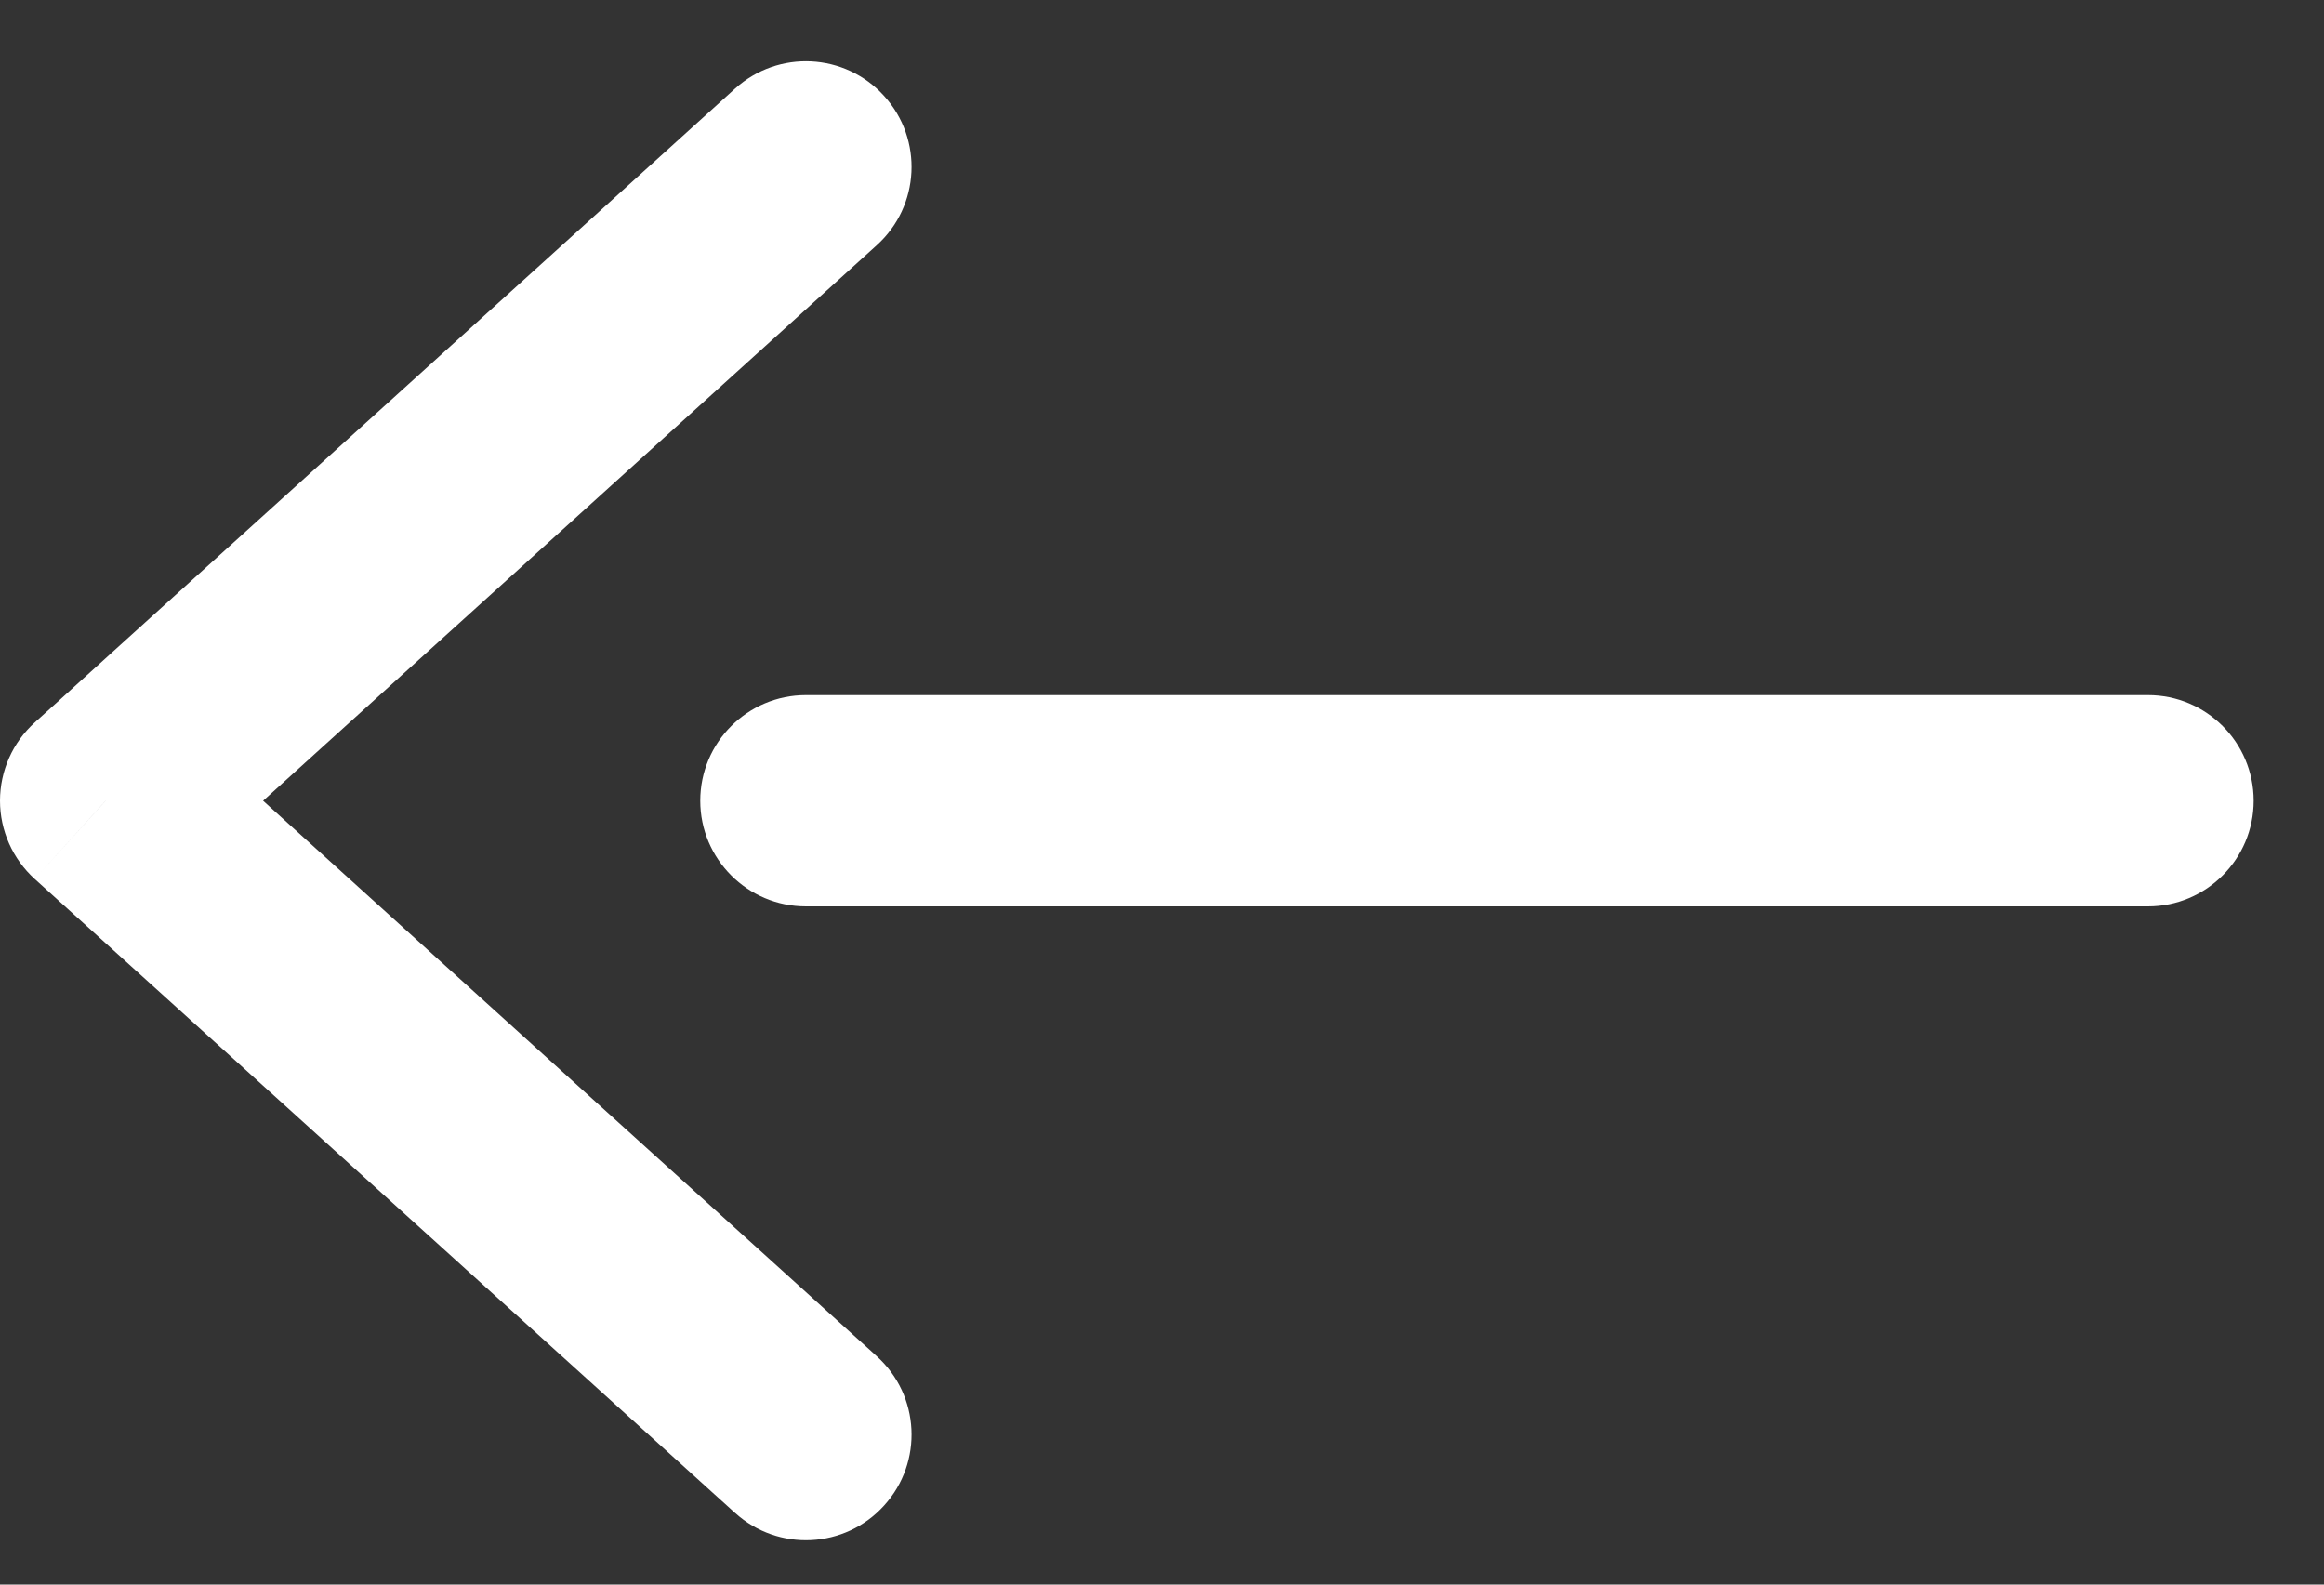 <svg width="22" height="15" viewBox="0 0 22 15" version="1.1" xmlns="http://www.w3.org/2000/svg" xmlns:xlink="http://www.w3.org/1999/xlink" xmlns:figma="http://www.figma.com/figma/ns">
<rect x="0" y="0" width="22" height="15" fill="#333333" stroke="none"/>
<title>arrow</title>
<desc>Created using Figma</desc>
<g id="Canvas" transform="translate(348 -4208)" figma:type="canvas">
<g id="arrow" style="mix-blend-mode:normal;" figma:type="frame">
<g id="Vector 4" style="mix-blend-mode:normal;" figma:type="vector">
<use xlink:href="#path0_stroke" transform="matrix(1 -2.41858e-16 2.4804e-16 1 -340.371 4215.58)" fill="#FFFFFF" style="mix-blend-mode:normal;"/>
</g>
<g id="Vector 2" style="mix-blend-mode:normal;" figma:type="vector">
<use xlink:href="#path1_stroke" transform="matrix(-1 1.20929e-16 -1.2402e-16 -1 -340.371 4221.58)" fill="#FFFFFF" style="mix-blend-mode:normal;"/>
</g>
</g>
</g>
<defs>
<path id="path0_stroke" d="M 0 -1C -0.552 -1 -1 -0.552 -1 0C -1 0.552 -0.552 1 0 1L 0 -1ZM 12.705 1C 13.257 1 13.705 0.552 13.705 0C 13.705 -0.552 13.257 -1 12.705 -1L 12.705 1ZM 0 1L 12.705 1L 12.705 -1L 0 -1L 0 1Z"/>
<path id="path1_stroke" d="M -0.671 11.259C -1.081 11.629 -1.112 12.262 -0.741 12.671C -0.371 13.081 0.262 13.112 0.671 12.741L -0.671 11.259ZM 6.629 6L 7.3 6.741C 7.509 6.552 7.629 6.282 7.629 6C 7.629 5.718 7.509 5.448 7.3 5.259L 6.629 6ZM 0.671 -0.741C 0.262 -1.112 -0.371 -1.081 -0.741 -0.671C -1.112 -0.262 -1.081 0.371 -0.671 0.741L 0.671 -0.741ZM 0.671 12.741C 1.776 11.741 3.433 10.241 4.814 8.991C 5.504 8.366 6.126 7.804 6.575 7.398C 6.799 7.195 6.98 7.03 7.105 6.917C 7.168 6.861 7.217 6.817 7.249 6.787C 7.266 6.772 7.278 6.761 7.287 6.753C 7.291 6.749 7.294 6.746 7.296 6.744C 7.298 6.743 7.298 6.743 7.299 6.742C 7.299 6.742 7.299 6.742 7.299 6.742C 7.3 6.742 7.3 6.741 7.3 6.741C 7.3 6.741 7.3 6.741 6.629 6C 5.957 5.259 5.957 5.259 5.957 5.259C 5.957 5.259 5.957 5.259 5.957 5.259C 5.957 5.259 5.957 5.259 5.957 5.259C 5.956 5.26 5.955 5.261 5.954 5.262C 5.952 5.263 5.949 5.266 5.945 5.27C 5.936 5.278 5.924 5.289 5.907 5.304C 5.874 5.334 5.826 5.378 5.763 5.434C 5.638 5.548 5.457 5.712 5.232 5.915C 4.784 6.321 4.162 6.884 3.472 7.509C 2.091 8.759 0.434 10.259 -0.671 11.259L 0.671 12.741ZM 7.3 5.259C 6.195 4.259 4.538 2.759 3.157 1.509C 2.466 0.884 1.845 0.321 1.396 -0.085C 1.172 -0.288 0.99 -0.452 0.865 -0.566C 0.803 -0.622 0.754 -0.666 0.721 -0.696C 0.705 -0.711 0.692 -0.722 0.684 -0.73C 0.68 -0.734 0.676 -0.737 0.674 -0.738C 0.673 -0.739 0.672 -0.74 0.672 -0.741C 0.672 -0.741 0.671 -0.741 0.671 -0.741C 0.671 -0.741 0.671 -0.741 0.671 -0.741C 0.671 -0.741 0.671 -0.741 0 0C -0.671 0.741 -0.671 0.741 -0.671 0.741C -0.671 0.741 -0.671 0.742 -0.671 0.742C -0.671 0.742 -0.671 0.742 -0.67 0.742C -0.67 0.743 -0.669 0.743 -0.668 0.744C -0.666 0.746 -0.663 0.749 -0.658 0.753C -0.65 0.761 -0.637 0.772 -0.621 0.787C -0.588 0.817 -0.539 0.861 -0.477 0.917C -0.352 1.03 -0.17 1.195 0.054 1.398C 0.503 1.804 1.124 2.366 1.815 2.991C 3.196 4.241 4.853 5.741 5.957 6.741L 7.3 5.259Z"/>
</defs>
</svg>
